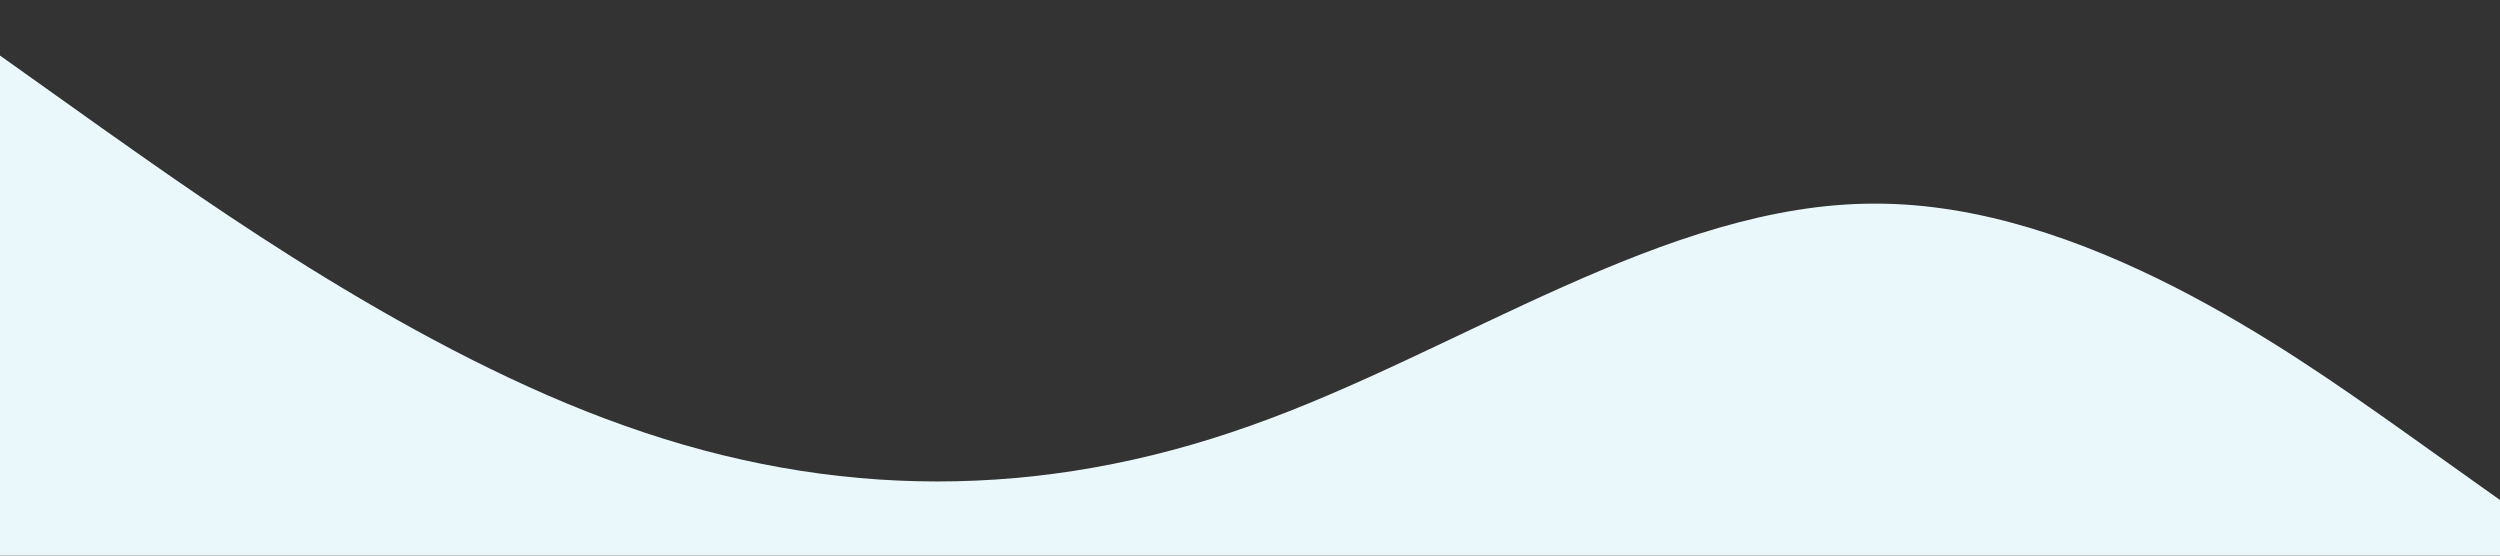 <svg viewBox="0 0 1440 320" xmlns="http://www.w3.org/2000/svg"><rect x="0" y="0" width="1440" height="320" fill="#333333" stroke="none"/><path d="m0 32 60 42.7c60 42.3 180 128.3 300 170.6 120 42.7 240 42.7 360 0 120-42.3 240-128.3 360-128 120-.3 240 85.7 300 128l60 42.7v32h-60c-60 0-180 0-300 0s-240 0-360 0-240 0-360 0-240 0-300 0h-60z" fill="#eaf8fb"/></svg>